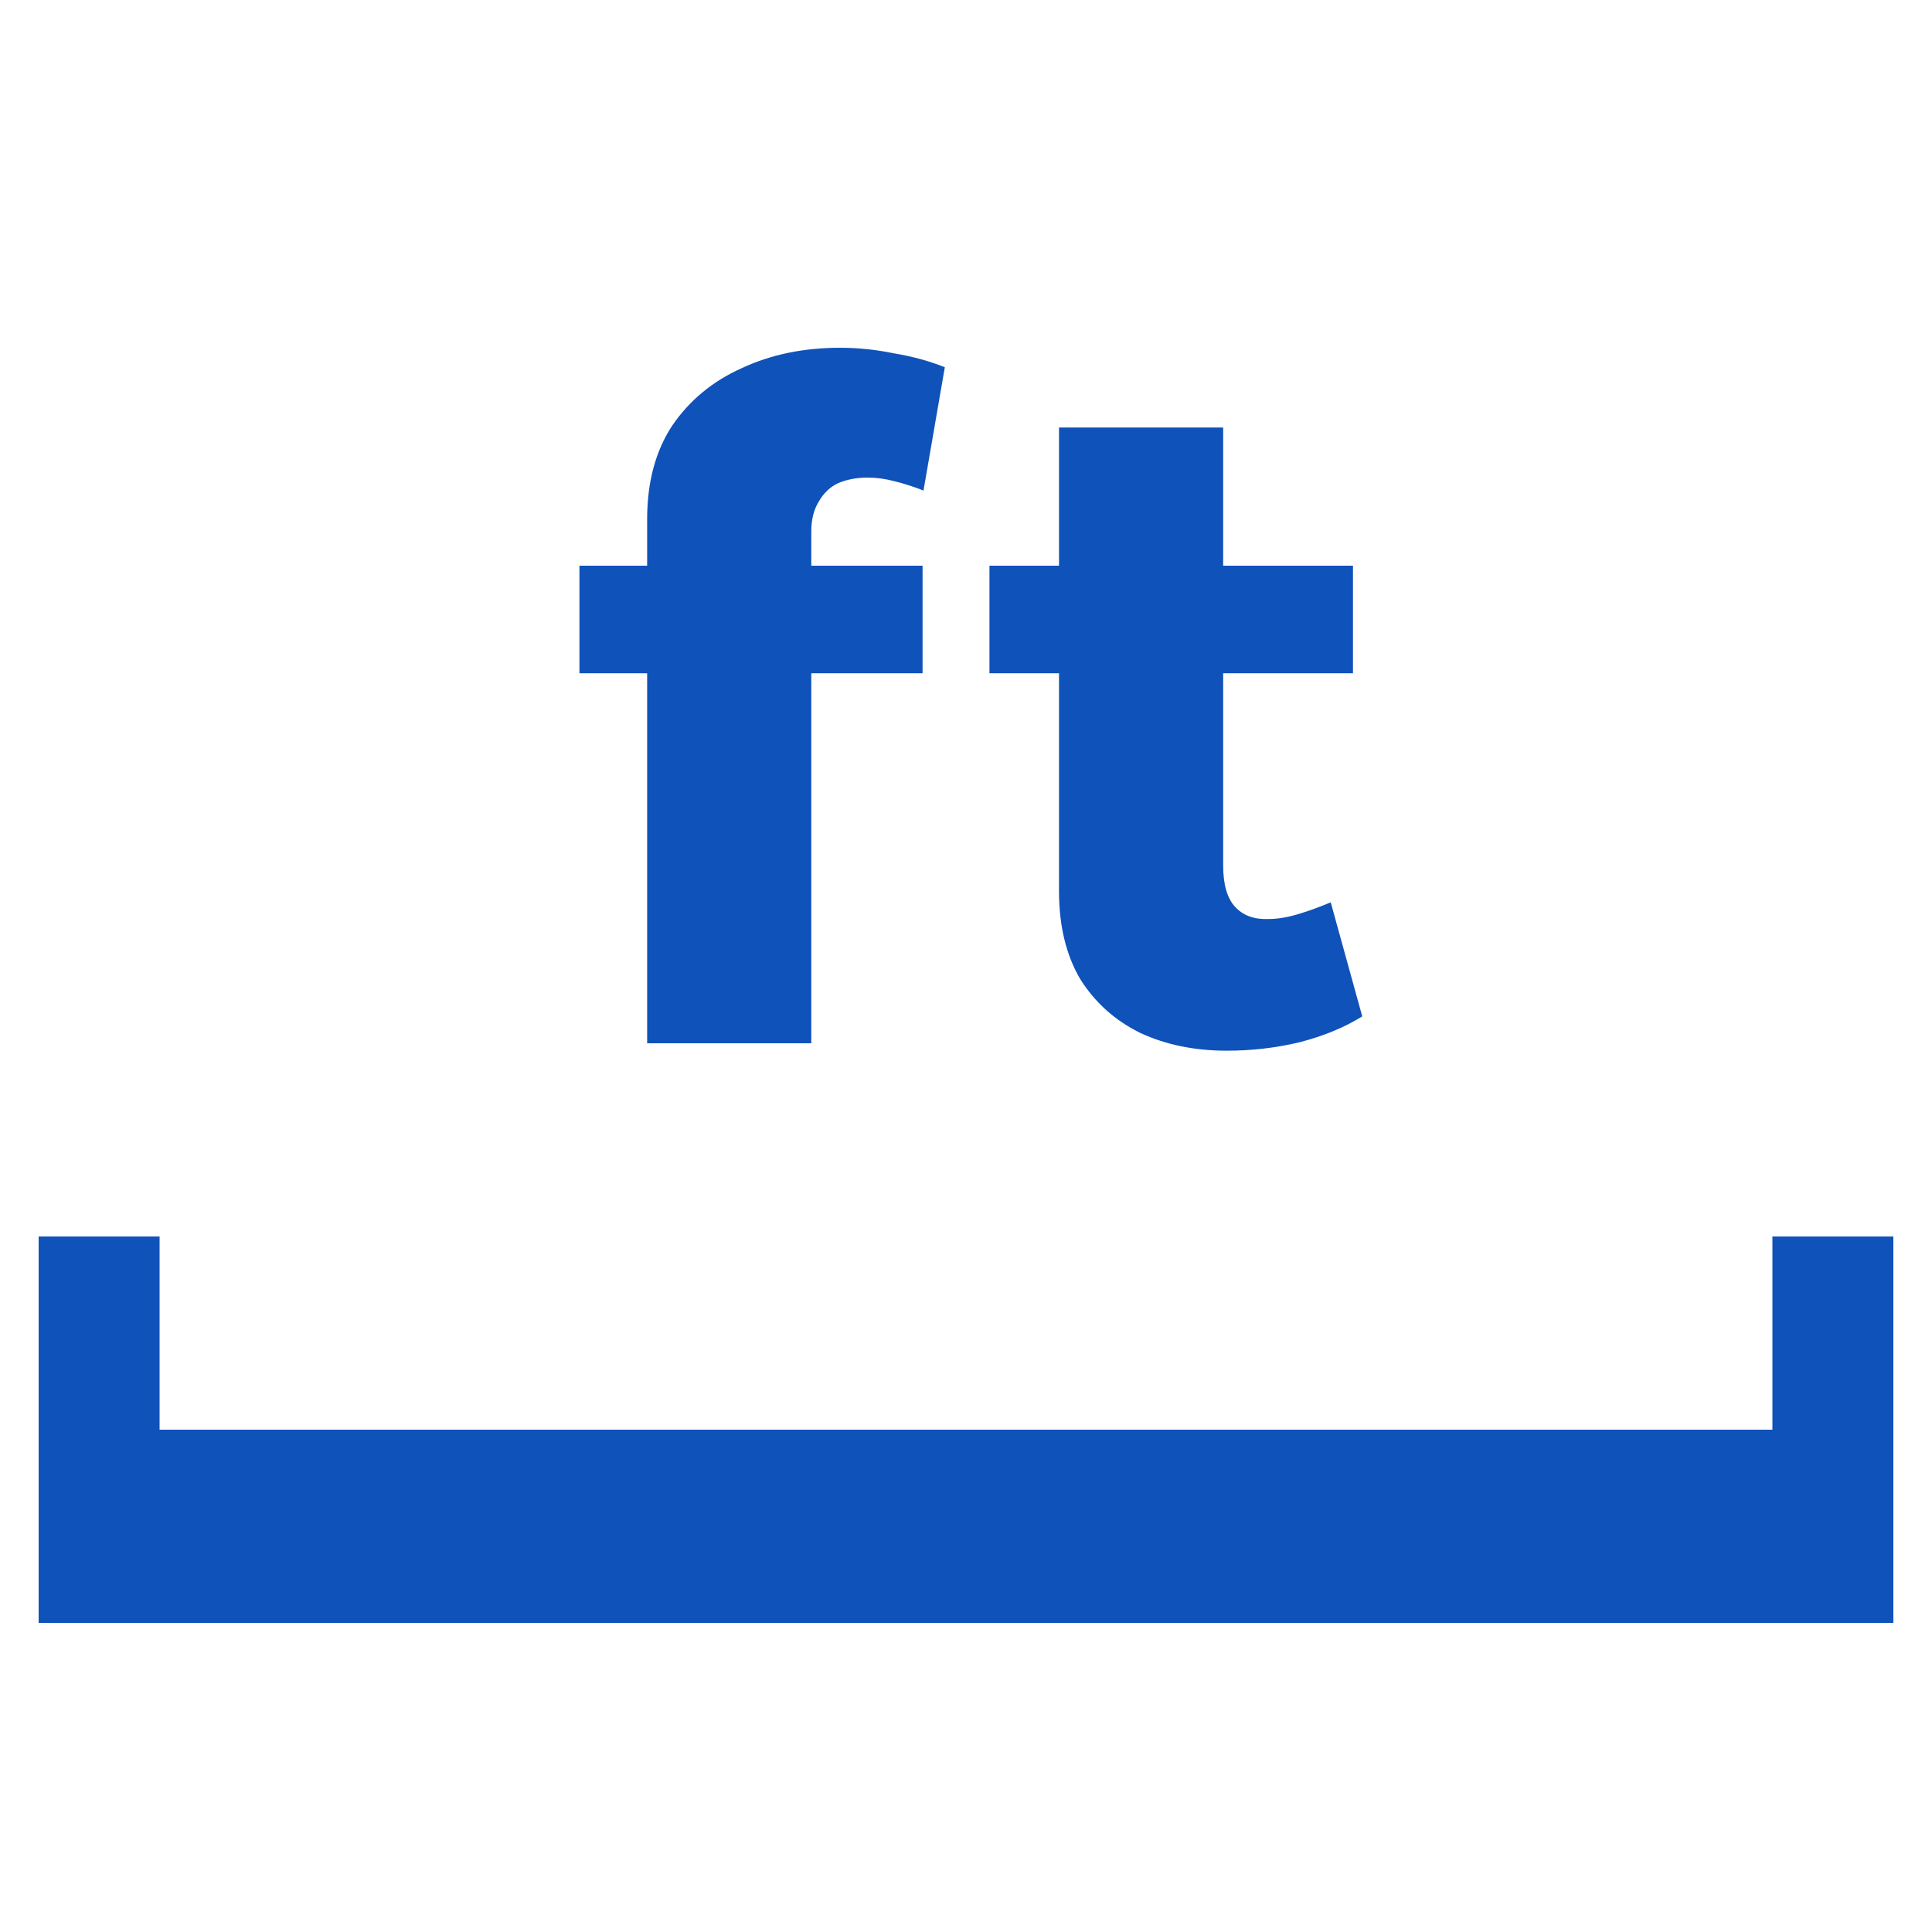 <svg width="50" height="50" viewBox="0 0 50 50" fill="none" xmlns="http://www.w3.org/2000/svg">
<path d="M16.748 13.44C16.748 12.48 16.964 11.672 17.396 11.016C17.844 10.36 18.444 9.864 19.196 9.528C19.948 9.176 20.796 9 21.74 9C22.204 9 22.668 9.048 23.132 9.144C23.612 9.224 24.052 9.344 24.452 9.504L23.9 12.696C23.66 12.6 23.412 12.52 23.156 12.456C22.916 12.392 22.684 12.36 22.46 12.36C22.172 12.36 21.916 12.408 21.692 12.504C21.484 12.6 21.316 12.76 21.188 12.984C21.06 13.192 20.996 13.448 20.996 13.752V27H16.748V13.44ZM14.996 14.64H23.876V17.424H14.996V14.64ZM31.655 22.392C31.655 22.888 31.759 23.248 31.967 23.472C32.175 23.696 32.463 23.8 32.831 23.784C33.055 23.784 33.303 23.744 33.575 23.664C33.847 23.584 34.135 23.48 34.439 23.352L35.255 26.304C34.791 26.592 34.247 26.816 33.623 26.976C33.015 27.12 32.391 27.192 31.751 27.192C30.919 27.192 30.175 27.04 29.519 26.736C28.863 26.416 28.343 25.952 27.959 25.344C27.591 24.72 27.407 23.96 27.407 23.064V11.064H31.655V22.392ZM25.607 14.64H35.015V17.424H25.607V14.64Z" fill="#0F52BA"/>
<path d="M1 37H49V42H1V37Z" fill="#0F52BA"/>
<path d="M1 32H4.13V37H1V32Z" fill="#0F52BA"/>
<path d="M45.87 32H49V37H45.87V32Z" fill="#0F52BA"/>
</svg>
